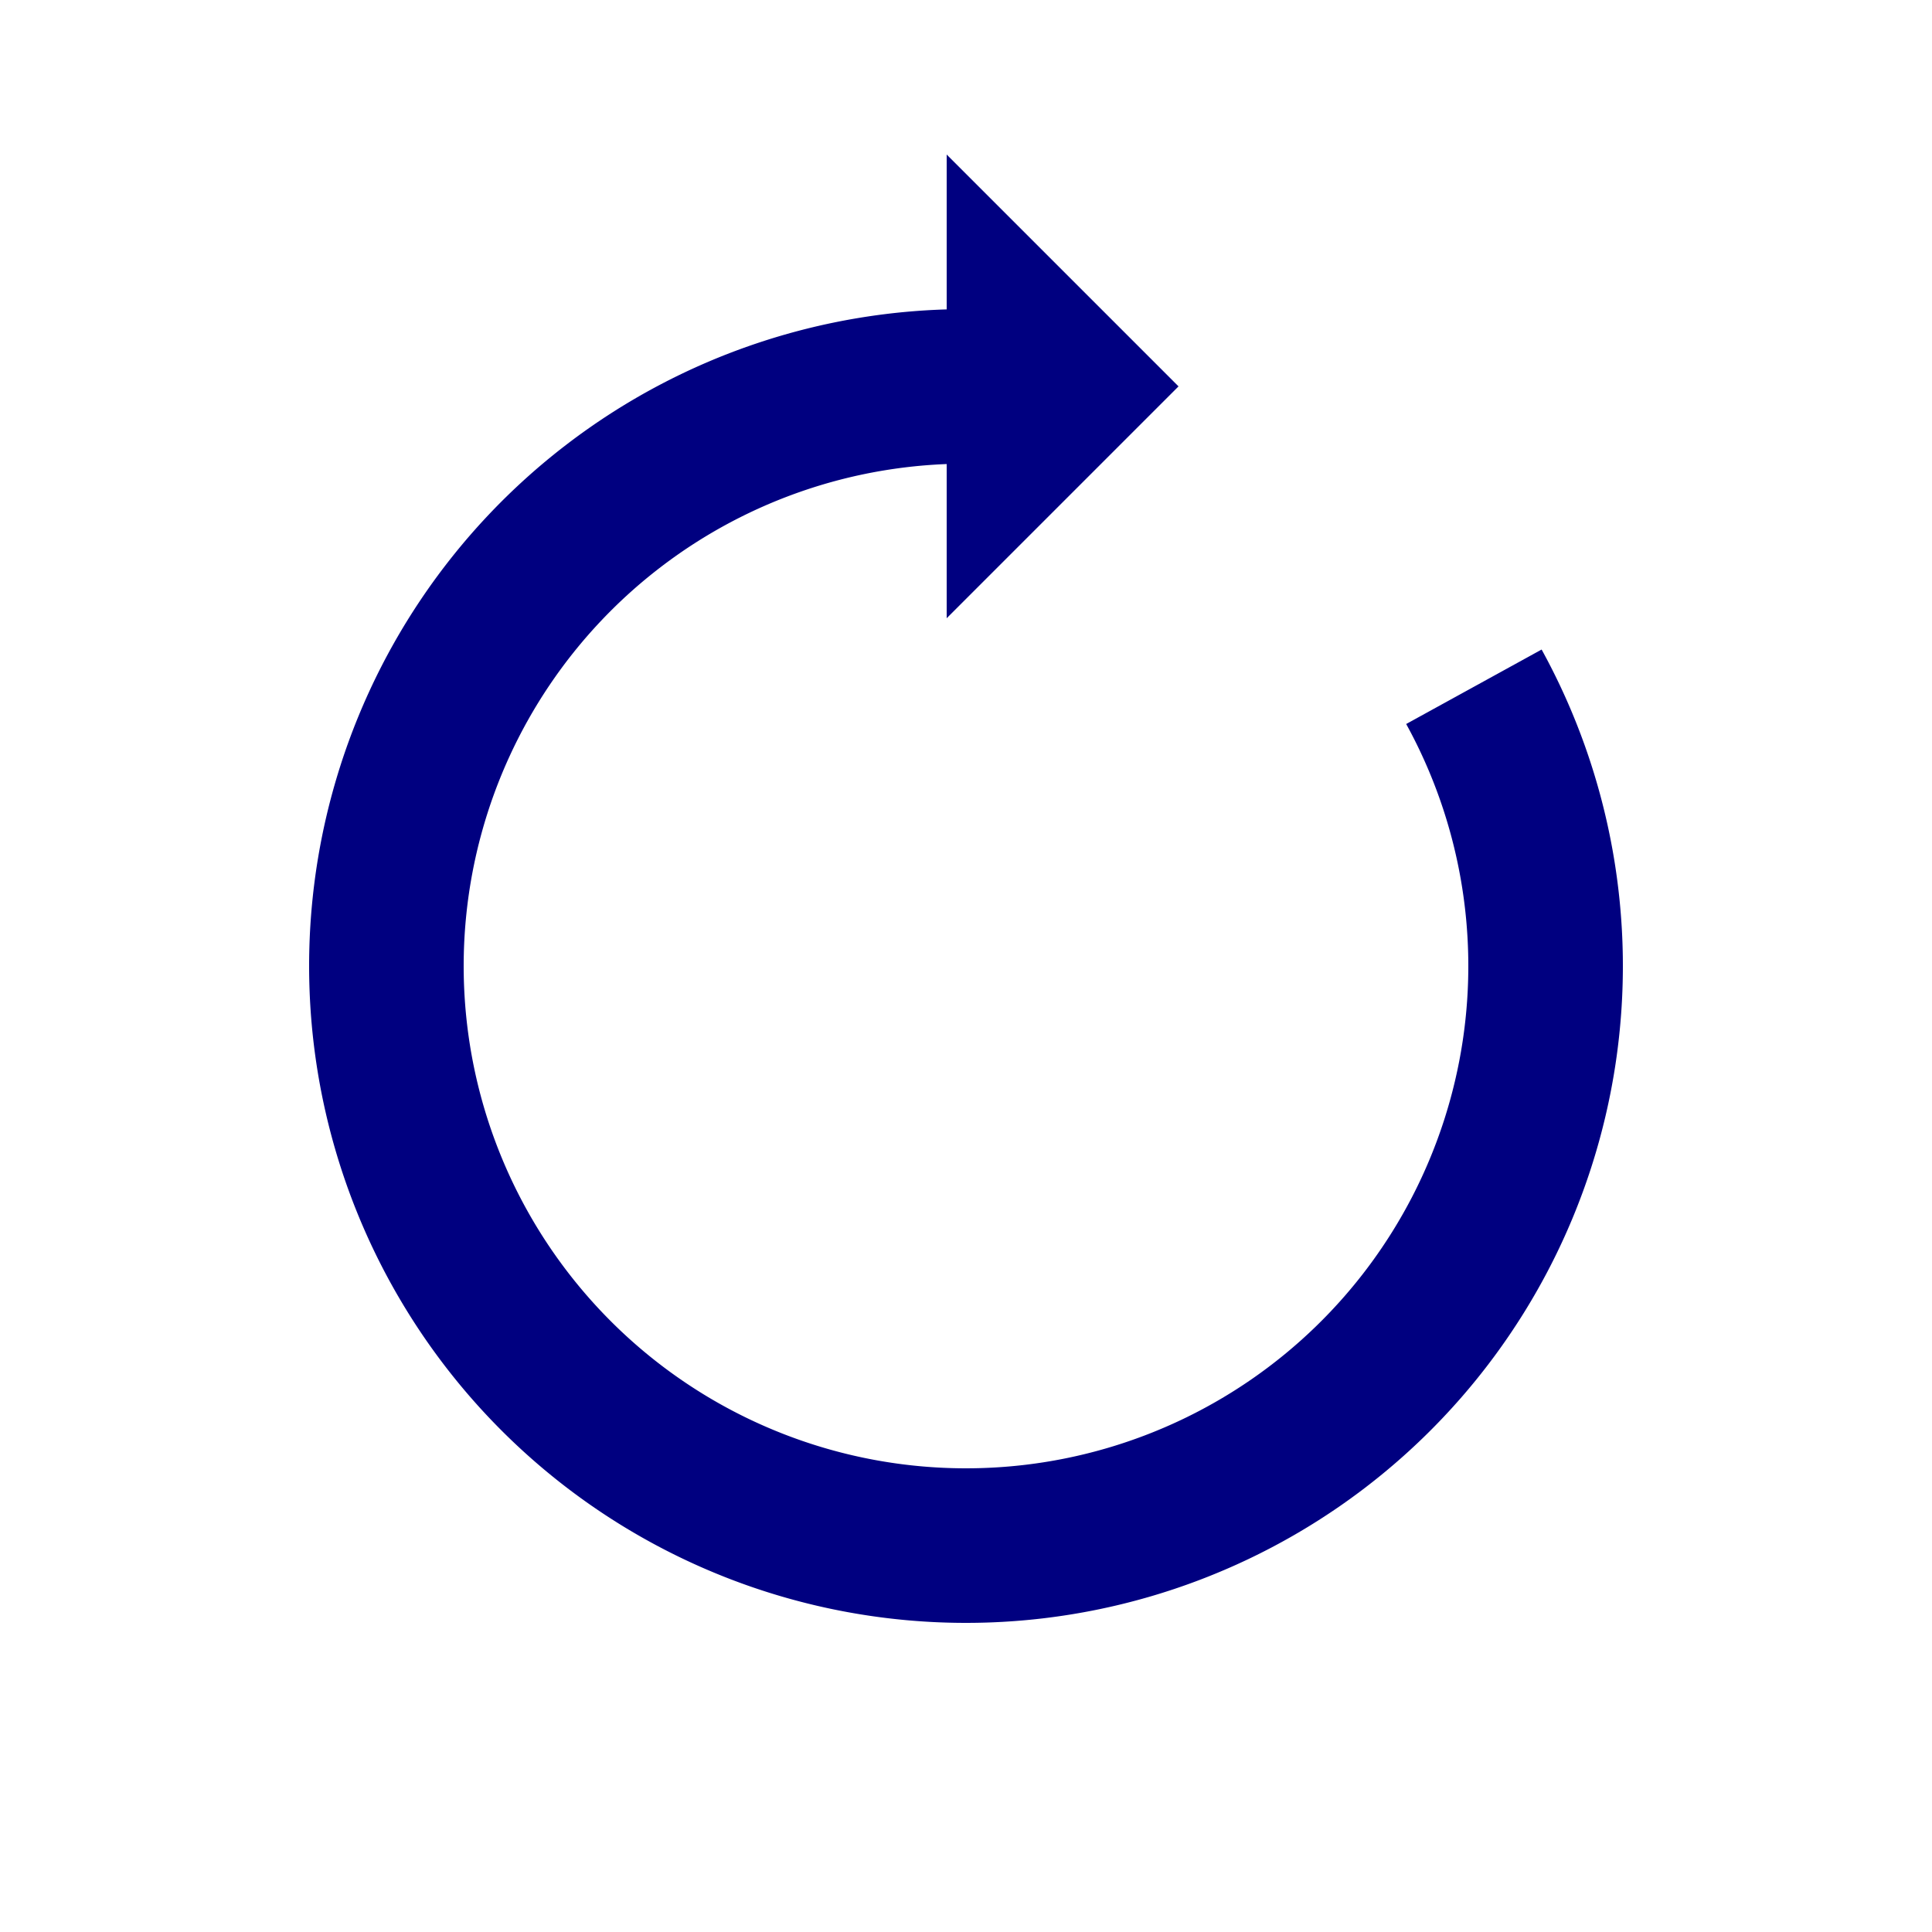 <svg xmlns="http://www.w3.org/2000/svg" viewBox="0 0 100 100" preserveAspectRatio="xMidYMid" width="198" height="198" style="shape-rendering: auto; display: block; background: rgba(255, 255, 255, 0);" xmlns:xlink="http://www.w3.org/1999/xlink"><g><g>
  <path stroke-width="8" stroke="#000080" fill="none" d="M50 20A30 30 0 1 0 76.289 35.547"></path>
  <path fill="#000080" d="M49 8L49 32L61 20L49 8"></path>
  <animateTransform keyTimes="0;1" values="0 50 50;360 50 50" dur="0.909s" repeatCount="indefinite" type="rotate" attributeName="transform"></animateTransform>
</g><g></g></g><!-- [ldio] generated by https://loading.io --></svg>
